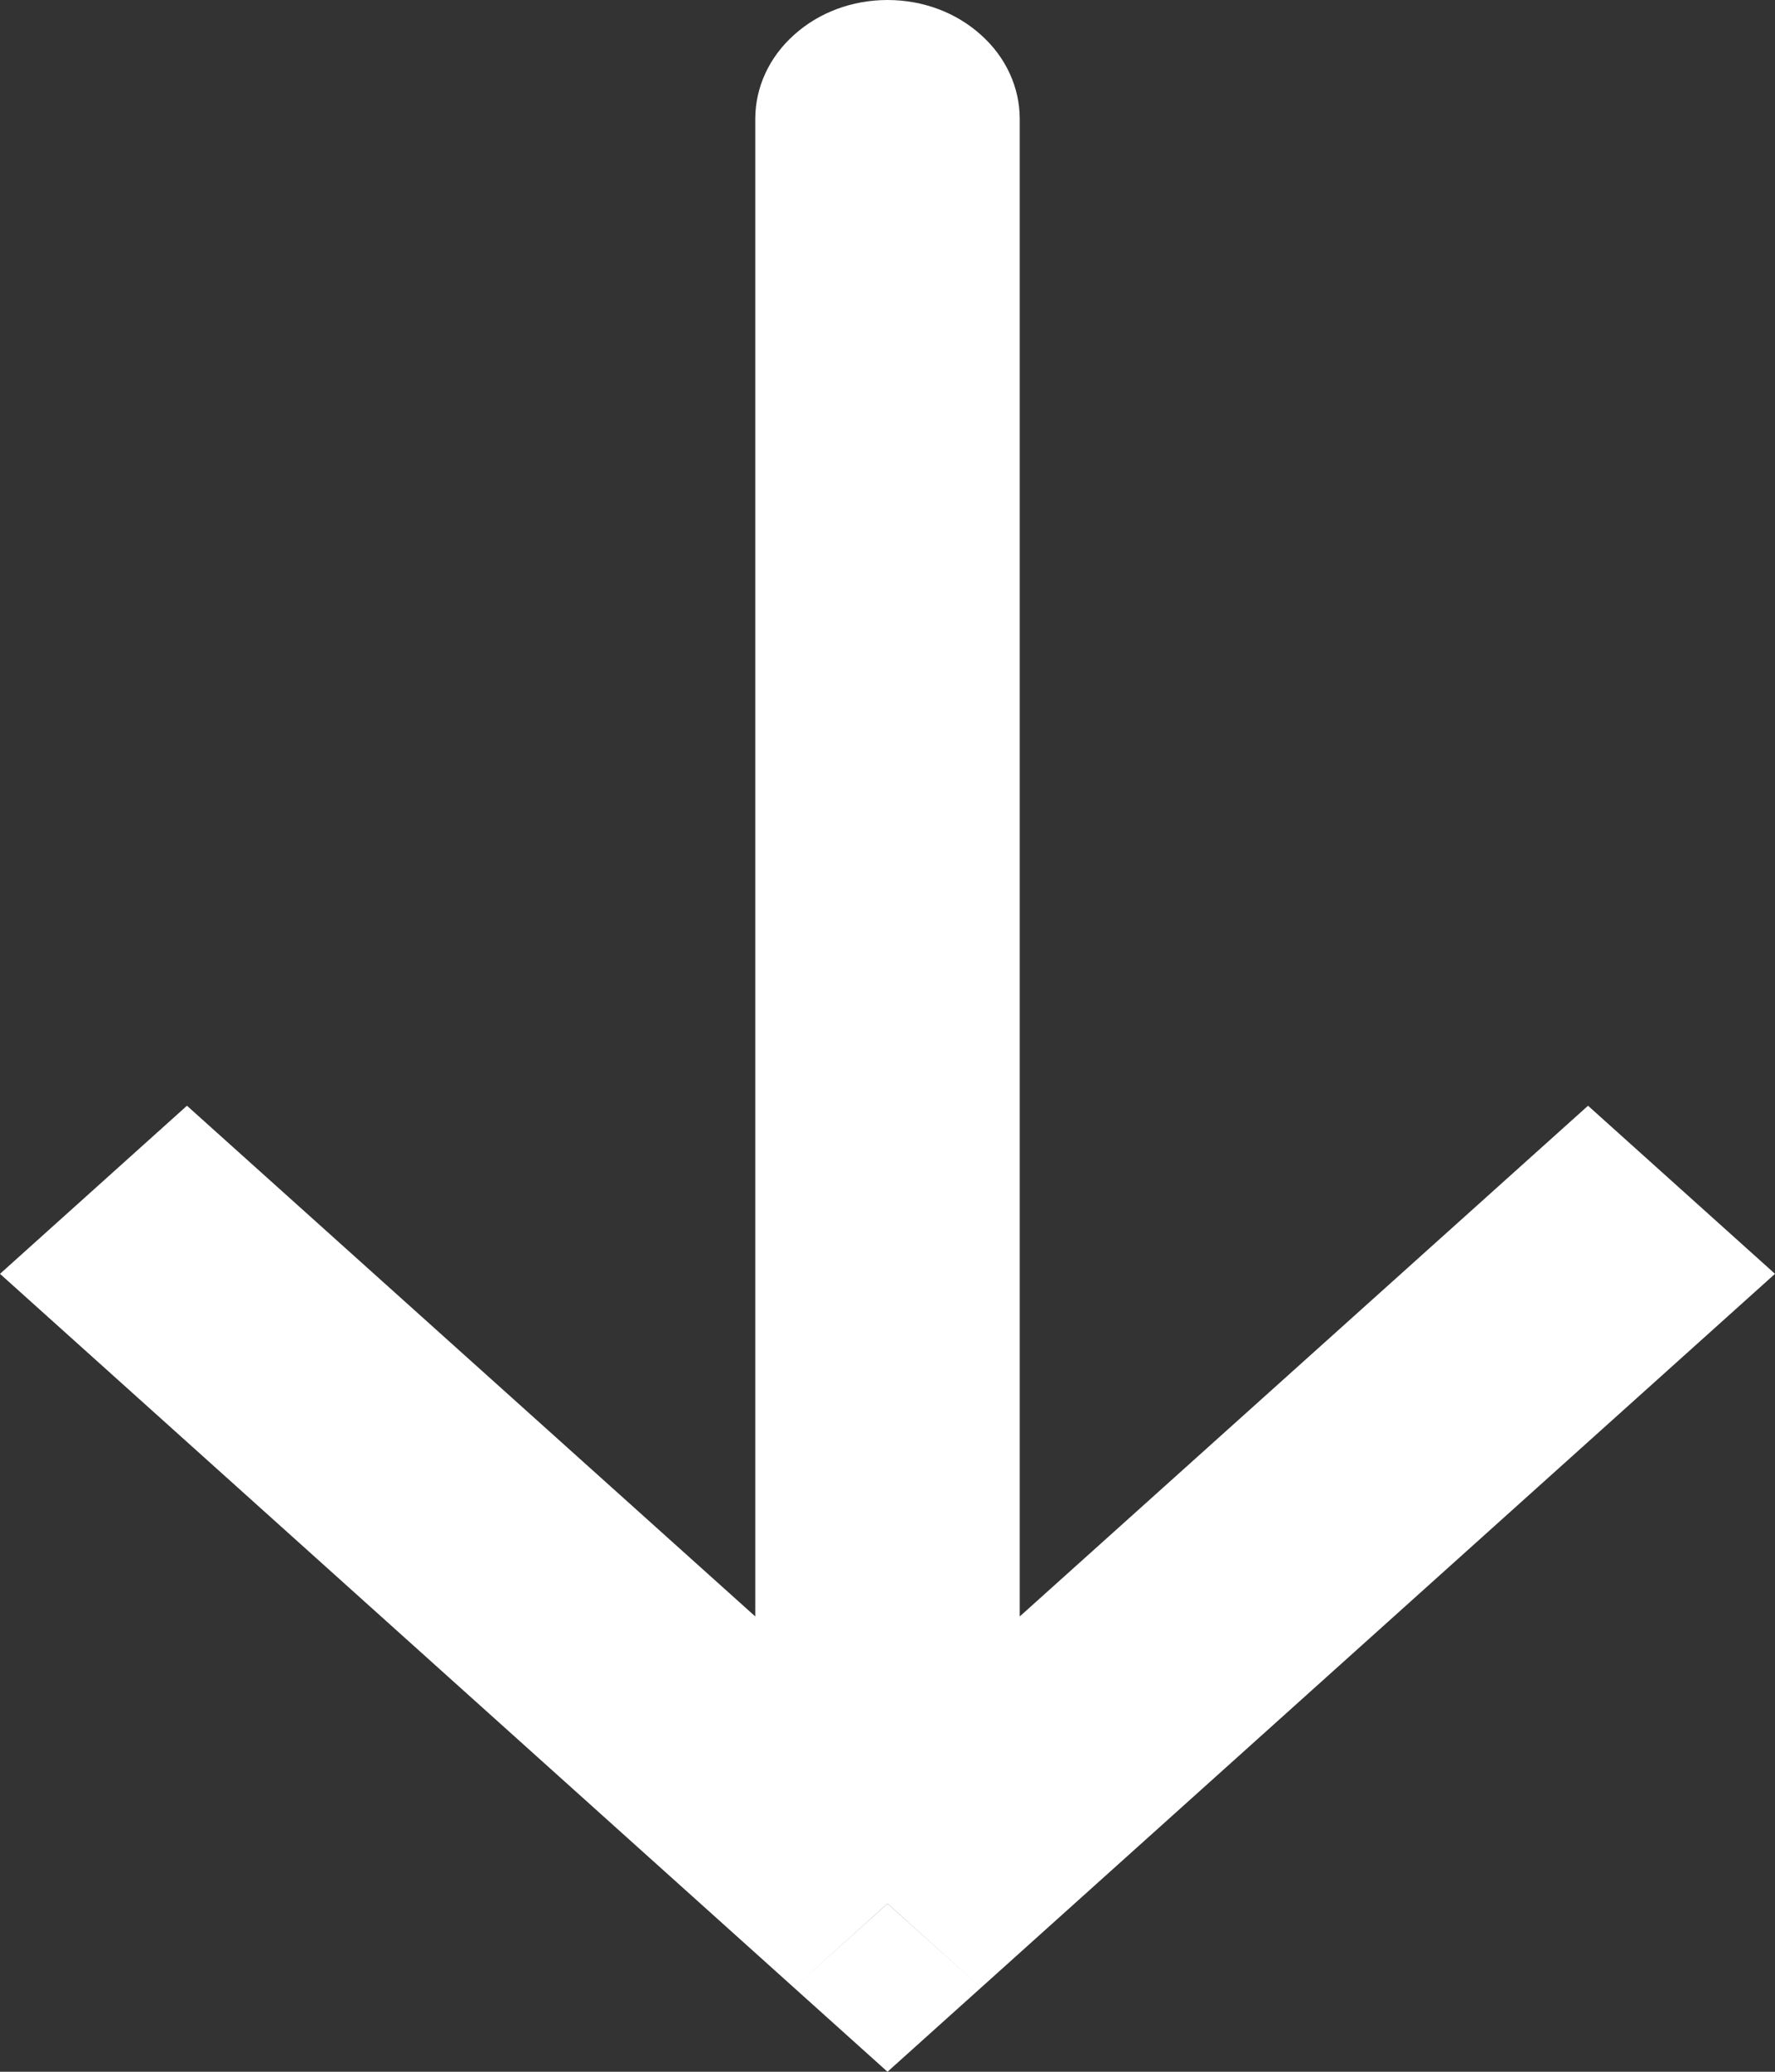 <svg width="6" height="7" viewBox="0 0 6 7" fill="none" xmlns="http://www.w3.org/2000/svg">
<rect x="0" y="0" width="6" height="7" fill="#333333" stroke="none"/>
<path d="M3 6.432L2.684 6.716L3 7L3.316 6.716L3 6.432ZM3.447 0.402C3.447 0.295 3.4 0.193 3.316 0.118C3.232 0.042 3.119 0 3 0C2.881 0 2.768 0.042 2.684 0.118C2.6 0.193 2.553 0.295 2.553 0.402H3.447ZM0 4.304L2.684 6.716L3.316 6.147L0.632 3.736L0 4.304ZM3.316 6.716L6 4.304L5.368 3.736L2.684 6.147L3.316 6.716ZM3.447 6.432V0.402H2.553V6.432H3.447Z" fill="white"/>
</svg>
